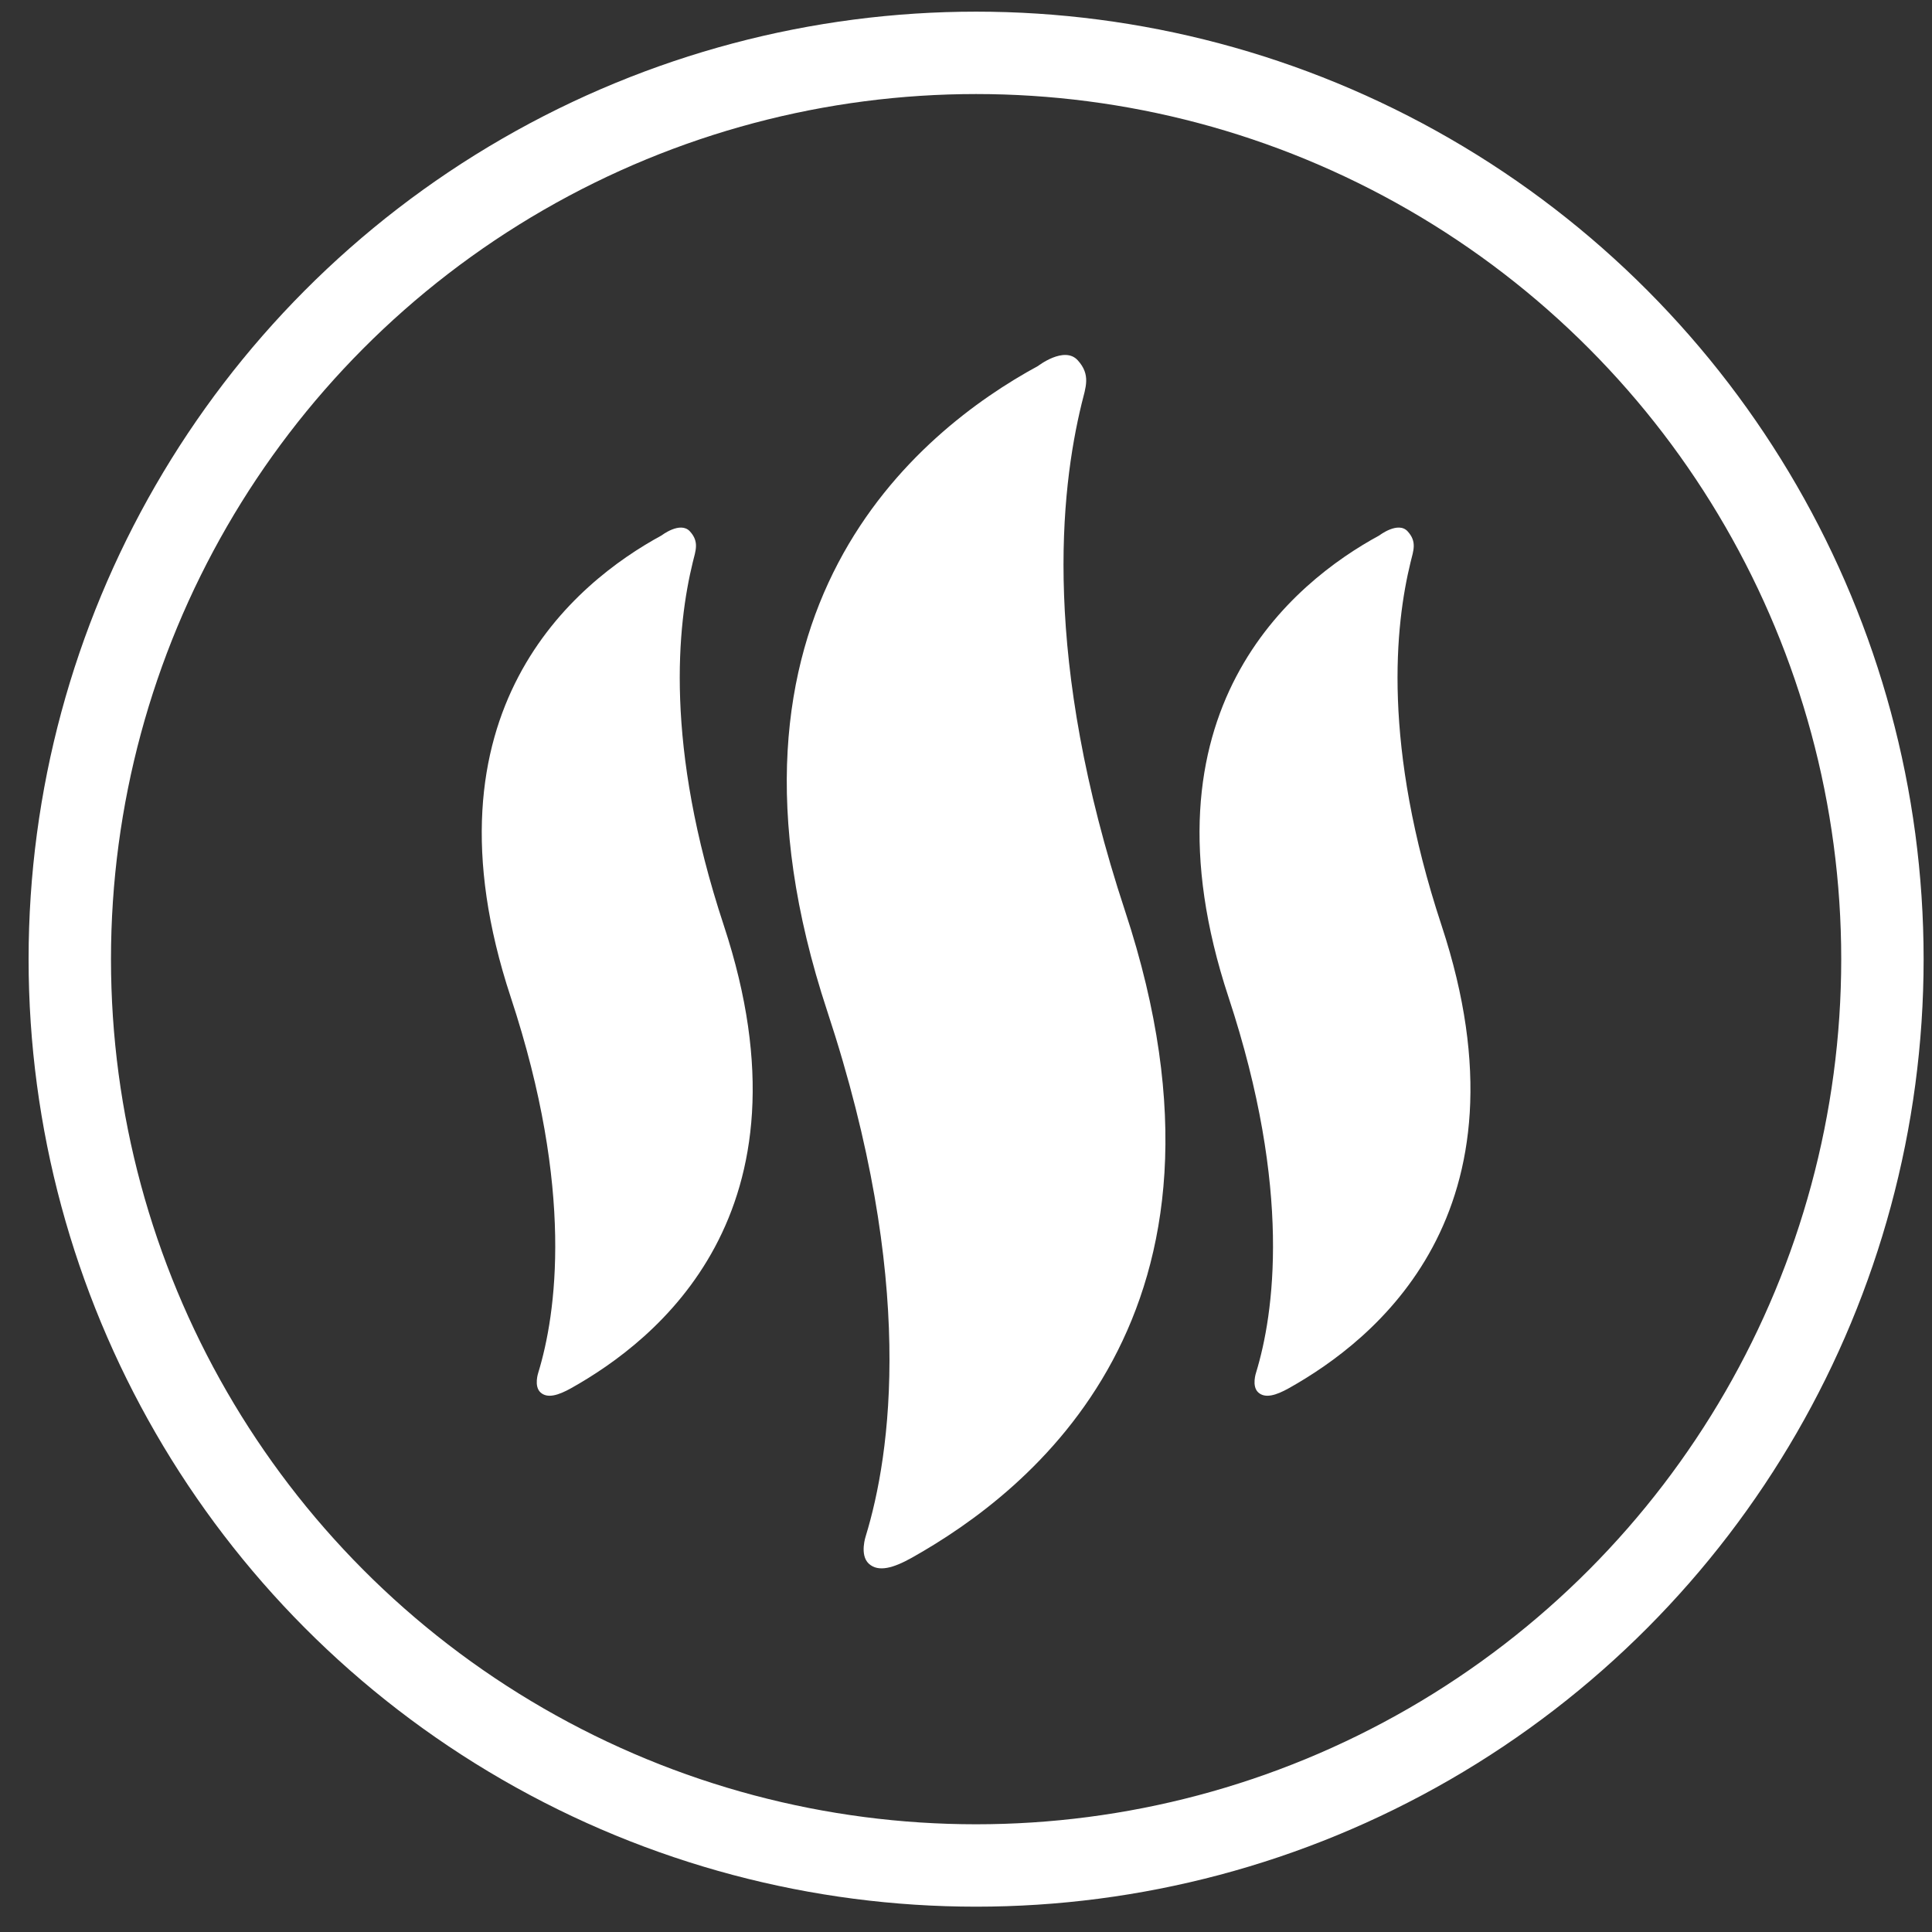 <?xml version="1.0" encoding="UTF-8"?>
<svg width="65px" height="65px" viewBox="0 0 65 65" version="1.1"
    xmlns="http://www.w3.org/2000/svg">
    <rect x="0" y="0" width="65" height="65" fill="#333333" stroke="none"/>
    <title>heatShape</title>
    <g id="App" stroke="none" stroke-width="1" fill="none" fill-rule="evenodd">
        <g id="Car-Temperature-(COOL)" transform="translate(-148, -179)">
            <g id="Toggle-AC" transform="translate(33, 172)">
                <g id="heatShape" transform="translate(117.348, 8.778)">
                    <circle id="Oval-2" stroke="#FFFFFF" stroke-width="2.772" cx="30.492"
                        cy="30.492" r="30.492"></circle>
                    <path
                        d="M32.575,10.535 C32.575,10.535 33.461,9.85 33.91,10.342 C34.358,10.834 34.179,11.246 34.044,11.797 C33.327,14.741 32.694,20.364 35.504,28.873 C39.979,42.431 32.296,48.403 28.33,50.63 C27.716,50.974 27.205,51.126 26.883,50.831 C26.562,50.536 26.781,49.896 26.781,49.896 C27.616,47.164 28.491,41.35 25.485,32.245 C21.04,18.781 28.545,12.723 32.575,10.535 Z M44.056,16.237 C44.056,16.237 44.691,15.747 45.011,16.099 C45.332,16.451 45.204,16.746 45.108,17.141 C44.595,19.247 44.142,23.27 46.152,29.358 C49.354,39.058 43.857,43.33 41.019,44.924 C40.581,45.17 40.215,45.279 39.984,45.068 C39.754,44.857 39.912,44.399 39.912,44.399 C40.508,42.444 41.135,38.284 38.984,31.77 C35.804,22.137 41.173,17.803 44.056,16.237 Z M19.908,16.237 C19.908,16.237 20.542,15.747 20.863,16.099 C21.184,16.451 21.055,16.746 20.959,17.141 C20.446,19.247 19.993,23.27 22.004,29.358 C25.206,39.058 19.709,43.33 16.871,44.924 C16.432,45.17 16.066,45.279 15.836,45.068 C15.606,44.857 15.763,44.399 15.763,44.399 C16.36,42.444 16.986,38.284 14.835,31.77 C11.655,22.137 17.025,17.803 19.908,16.237 Z"
                        id="Combined-Shape" fill="#FFFFFF" fill-rule="nonzero"></path>
                </g>
            </g>
        </g>
    </g>
</svg>